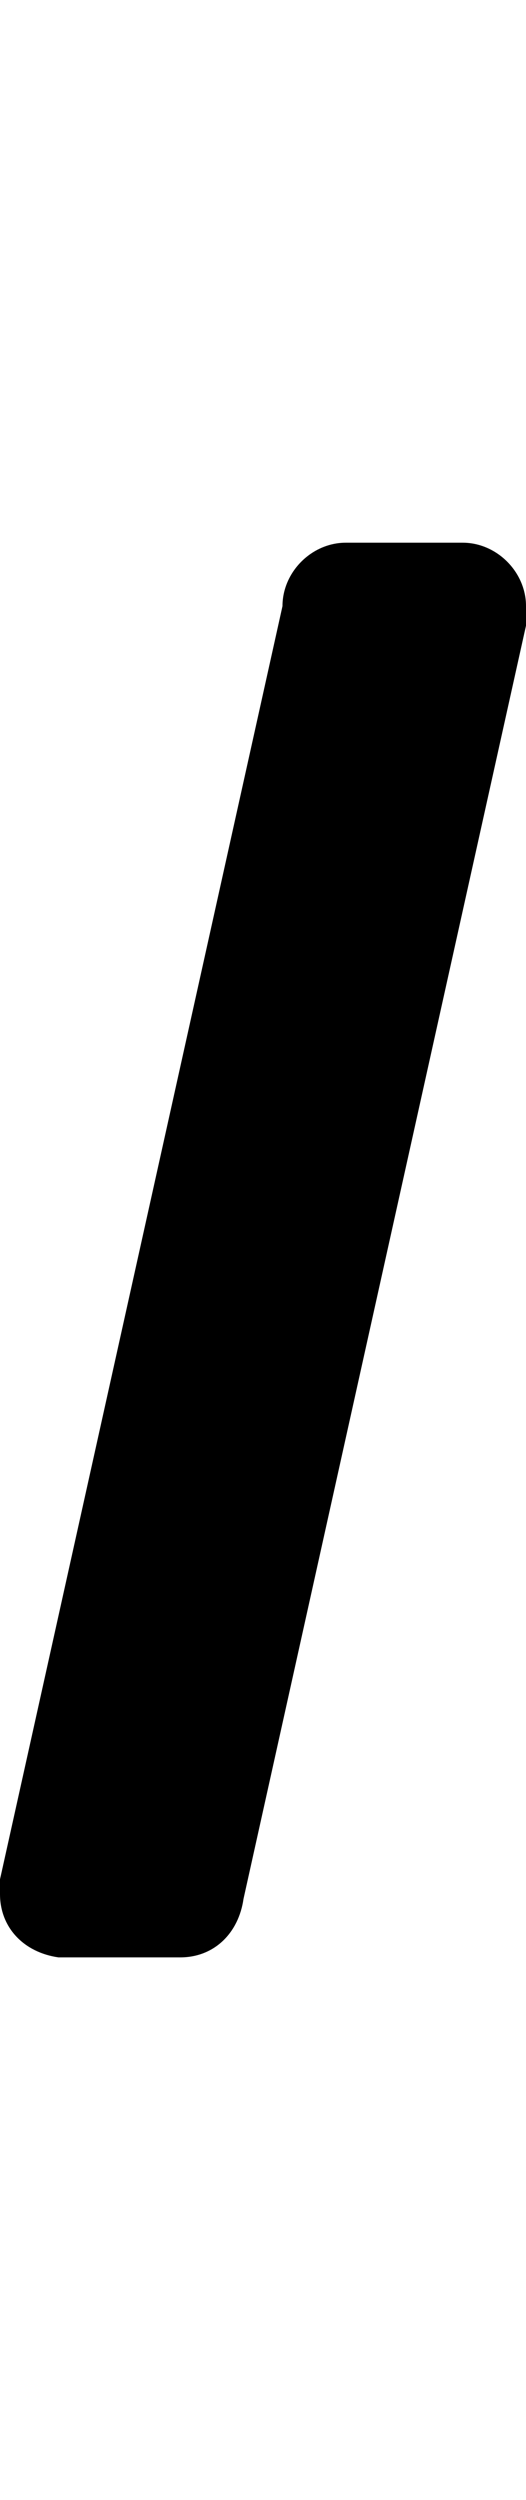<svg version="1.1" xmlns="http://www.w3.org/2000/svg" xmlns:xlink="http://www.w3.org/1999/xlink" id="italic" viewBox="0 0 108 512.5"><path d="M108 124.25v4l-58 261c-1 7-6 12-13 12H12c-7-1-12-6-12-13v-3l58-261c0-7 6-13 13-13h24c7 0 13 6 13 13z"/></svg>